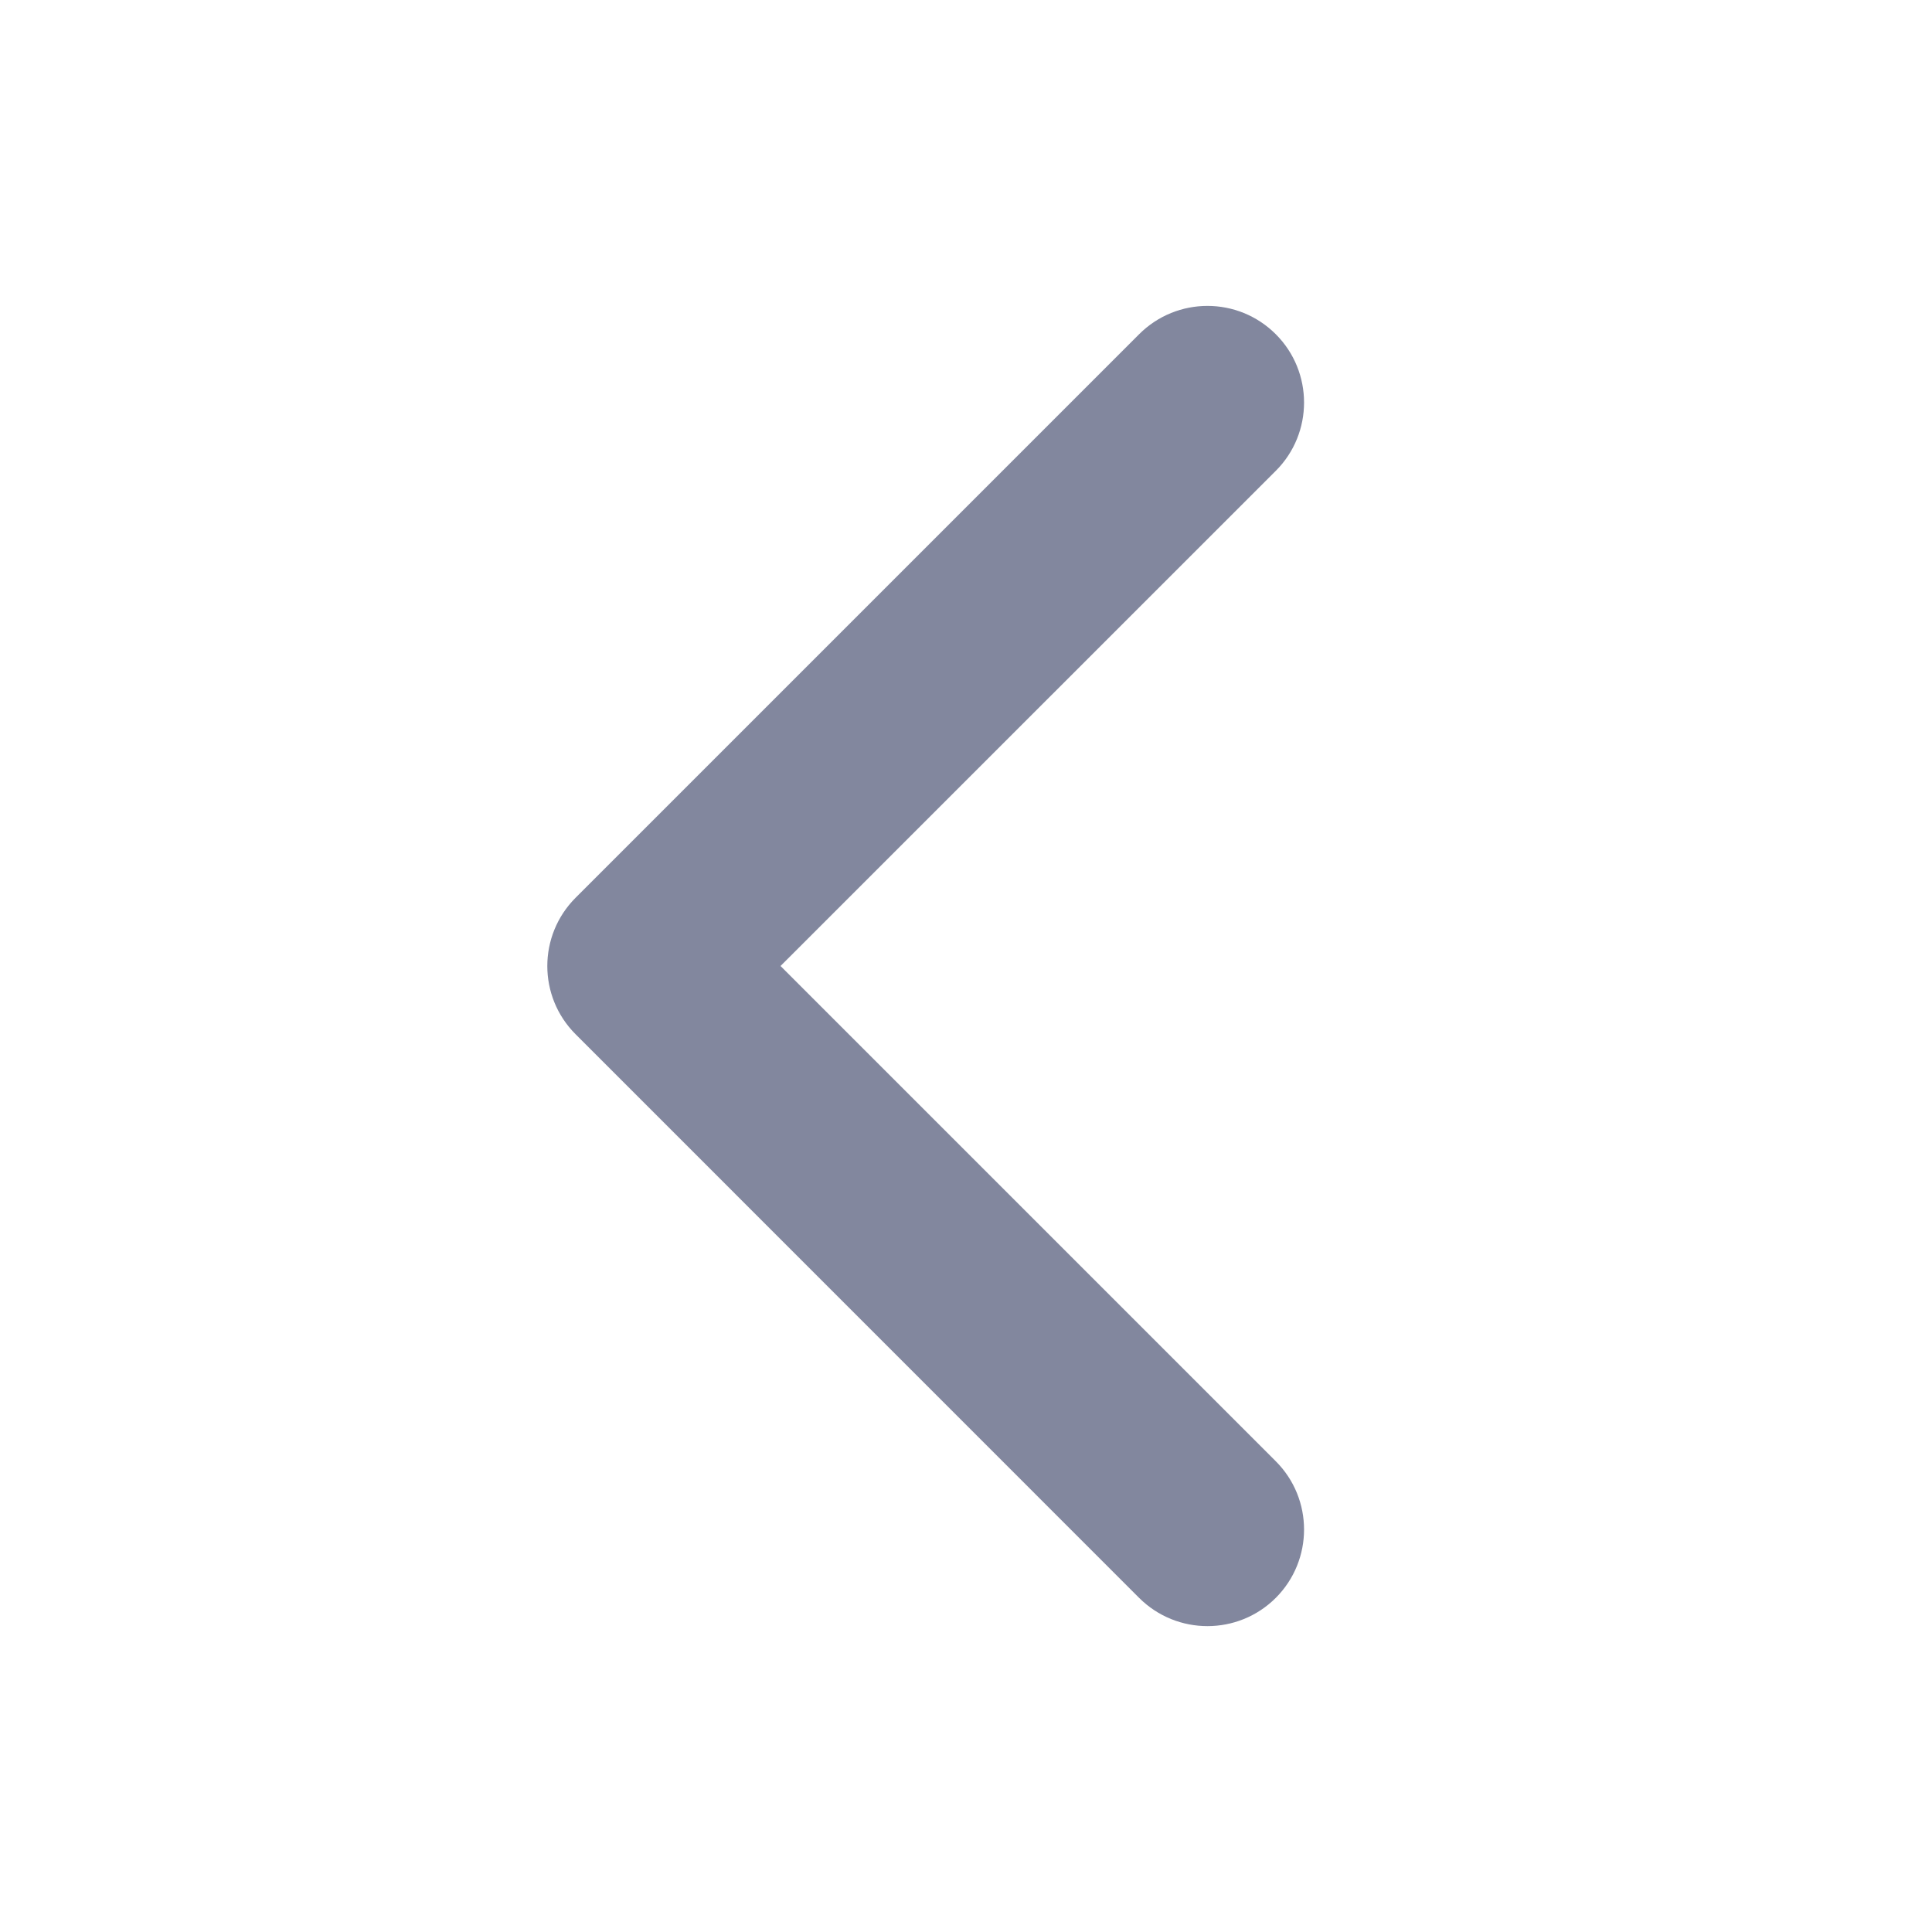 <svg width="20" height="20" viewBox="0 0 20 20" fill="none" xmlns="http://www.w3.org/2000/svg">
<path fill-rule="evenodd" clip-rule="evenodd" d="M13.207 3.46C13.597 3.85 13.597 4.484 13.207 4.874L8.08 10L13.207 15.127C13.597 15.517 13.597 16.15 13.207 16.541C12.816 16.931 12.183 16.931 11.792 16.541L5.959 10.707C5.568 10.317 5.568 9.684 5.959 9.293L11.792 3.46C12.183 3.069 12.816 3.069 13.207 3.46Z" fill="#82879E"/>
</svg>
